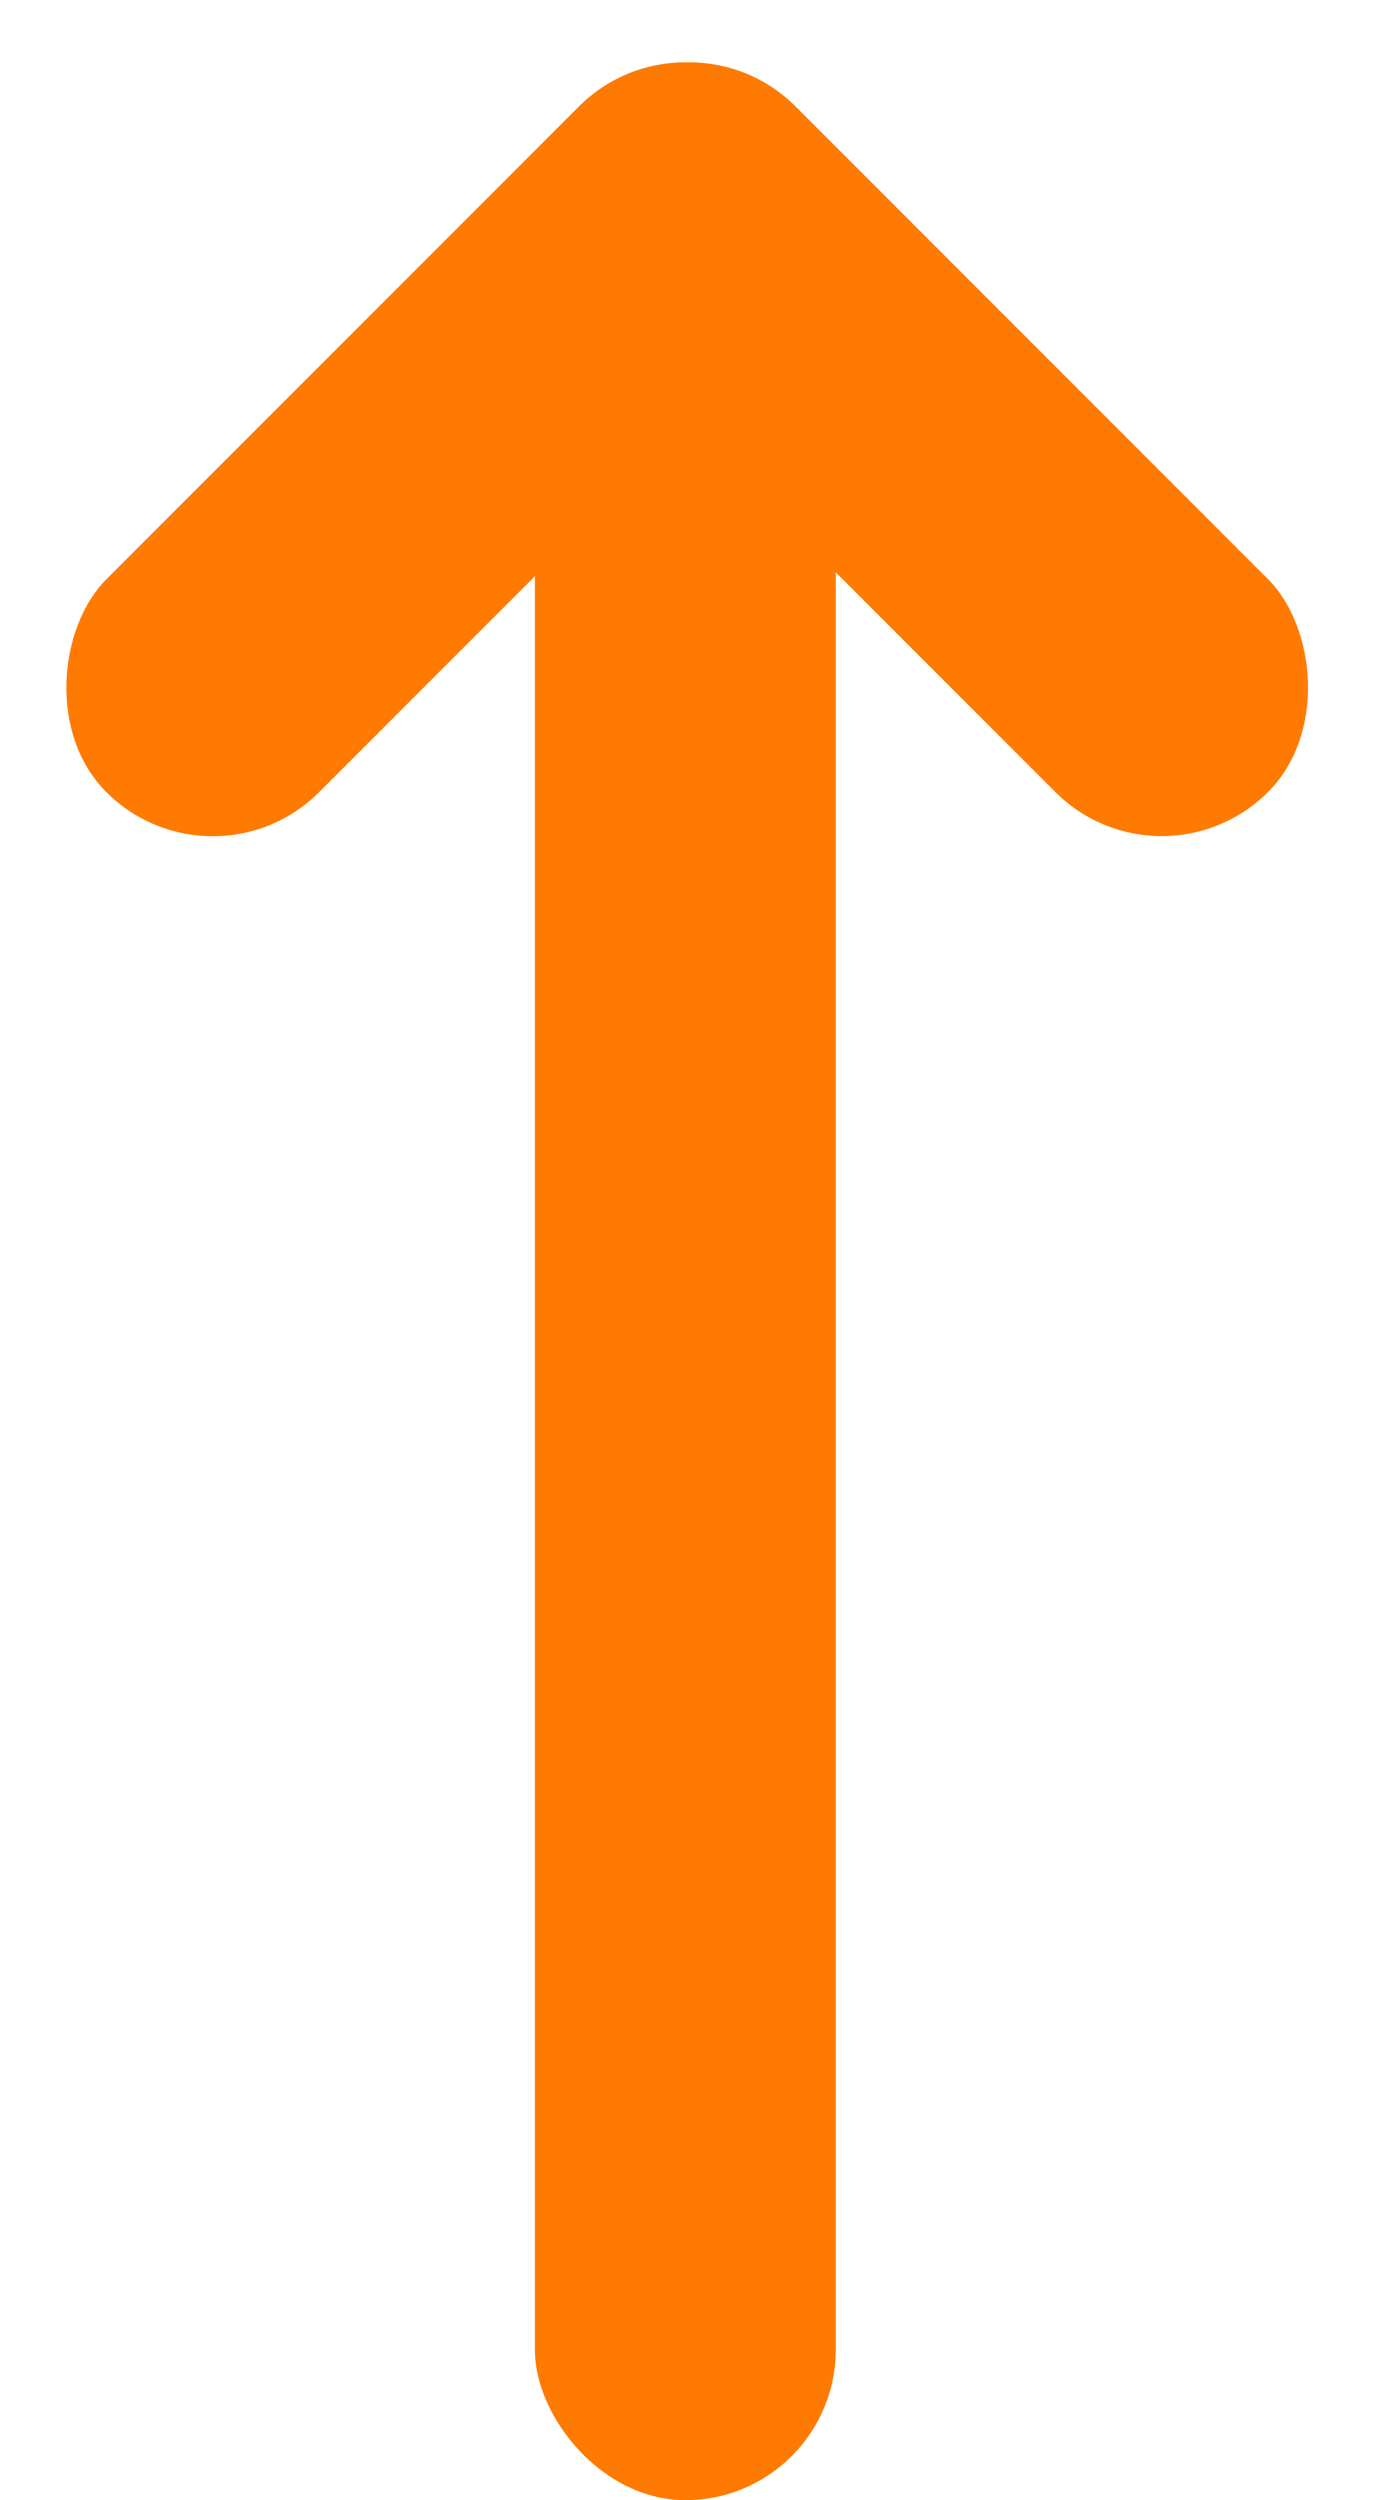 <svg width="165" height="299" viewBox="0 0 165 299" fill="none" xmlns="http://www.w3.org/2000/svg">
<rect x="64" y="8" width="36" height="291" rx="18" fill="#FF7A00"/>
<rect x="82.005" width="36" height="115.972" rx="18" transform="rotate(45 82.005 0)" fill="#FF7A00"/>
<rect width="36" height="115.972" rx="18" transform="matrix(-0.707 0.707 0.707 0.707 82.456 0)" fill="#FF7A00"/>
</svg>
